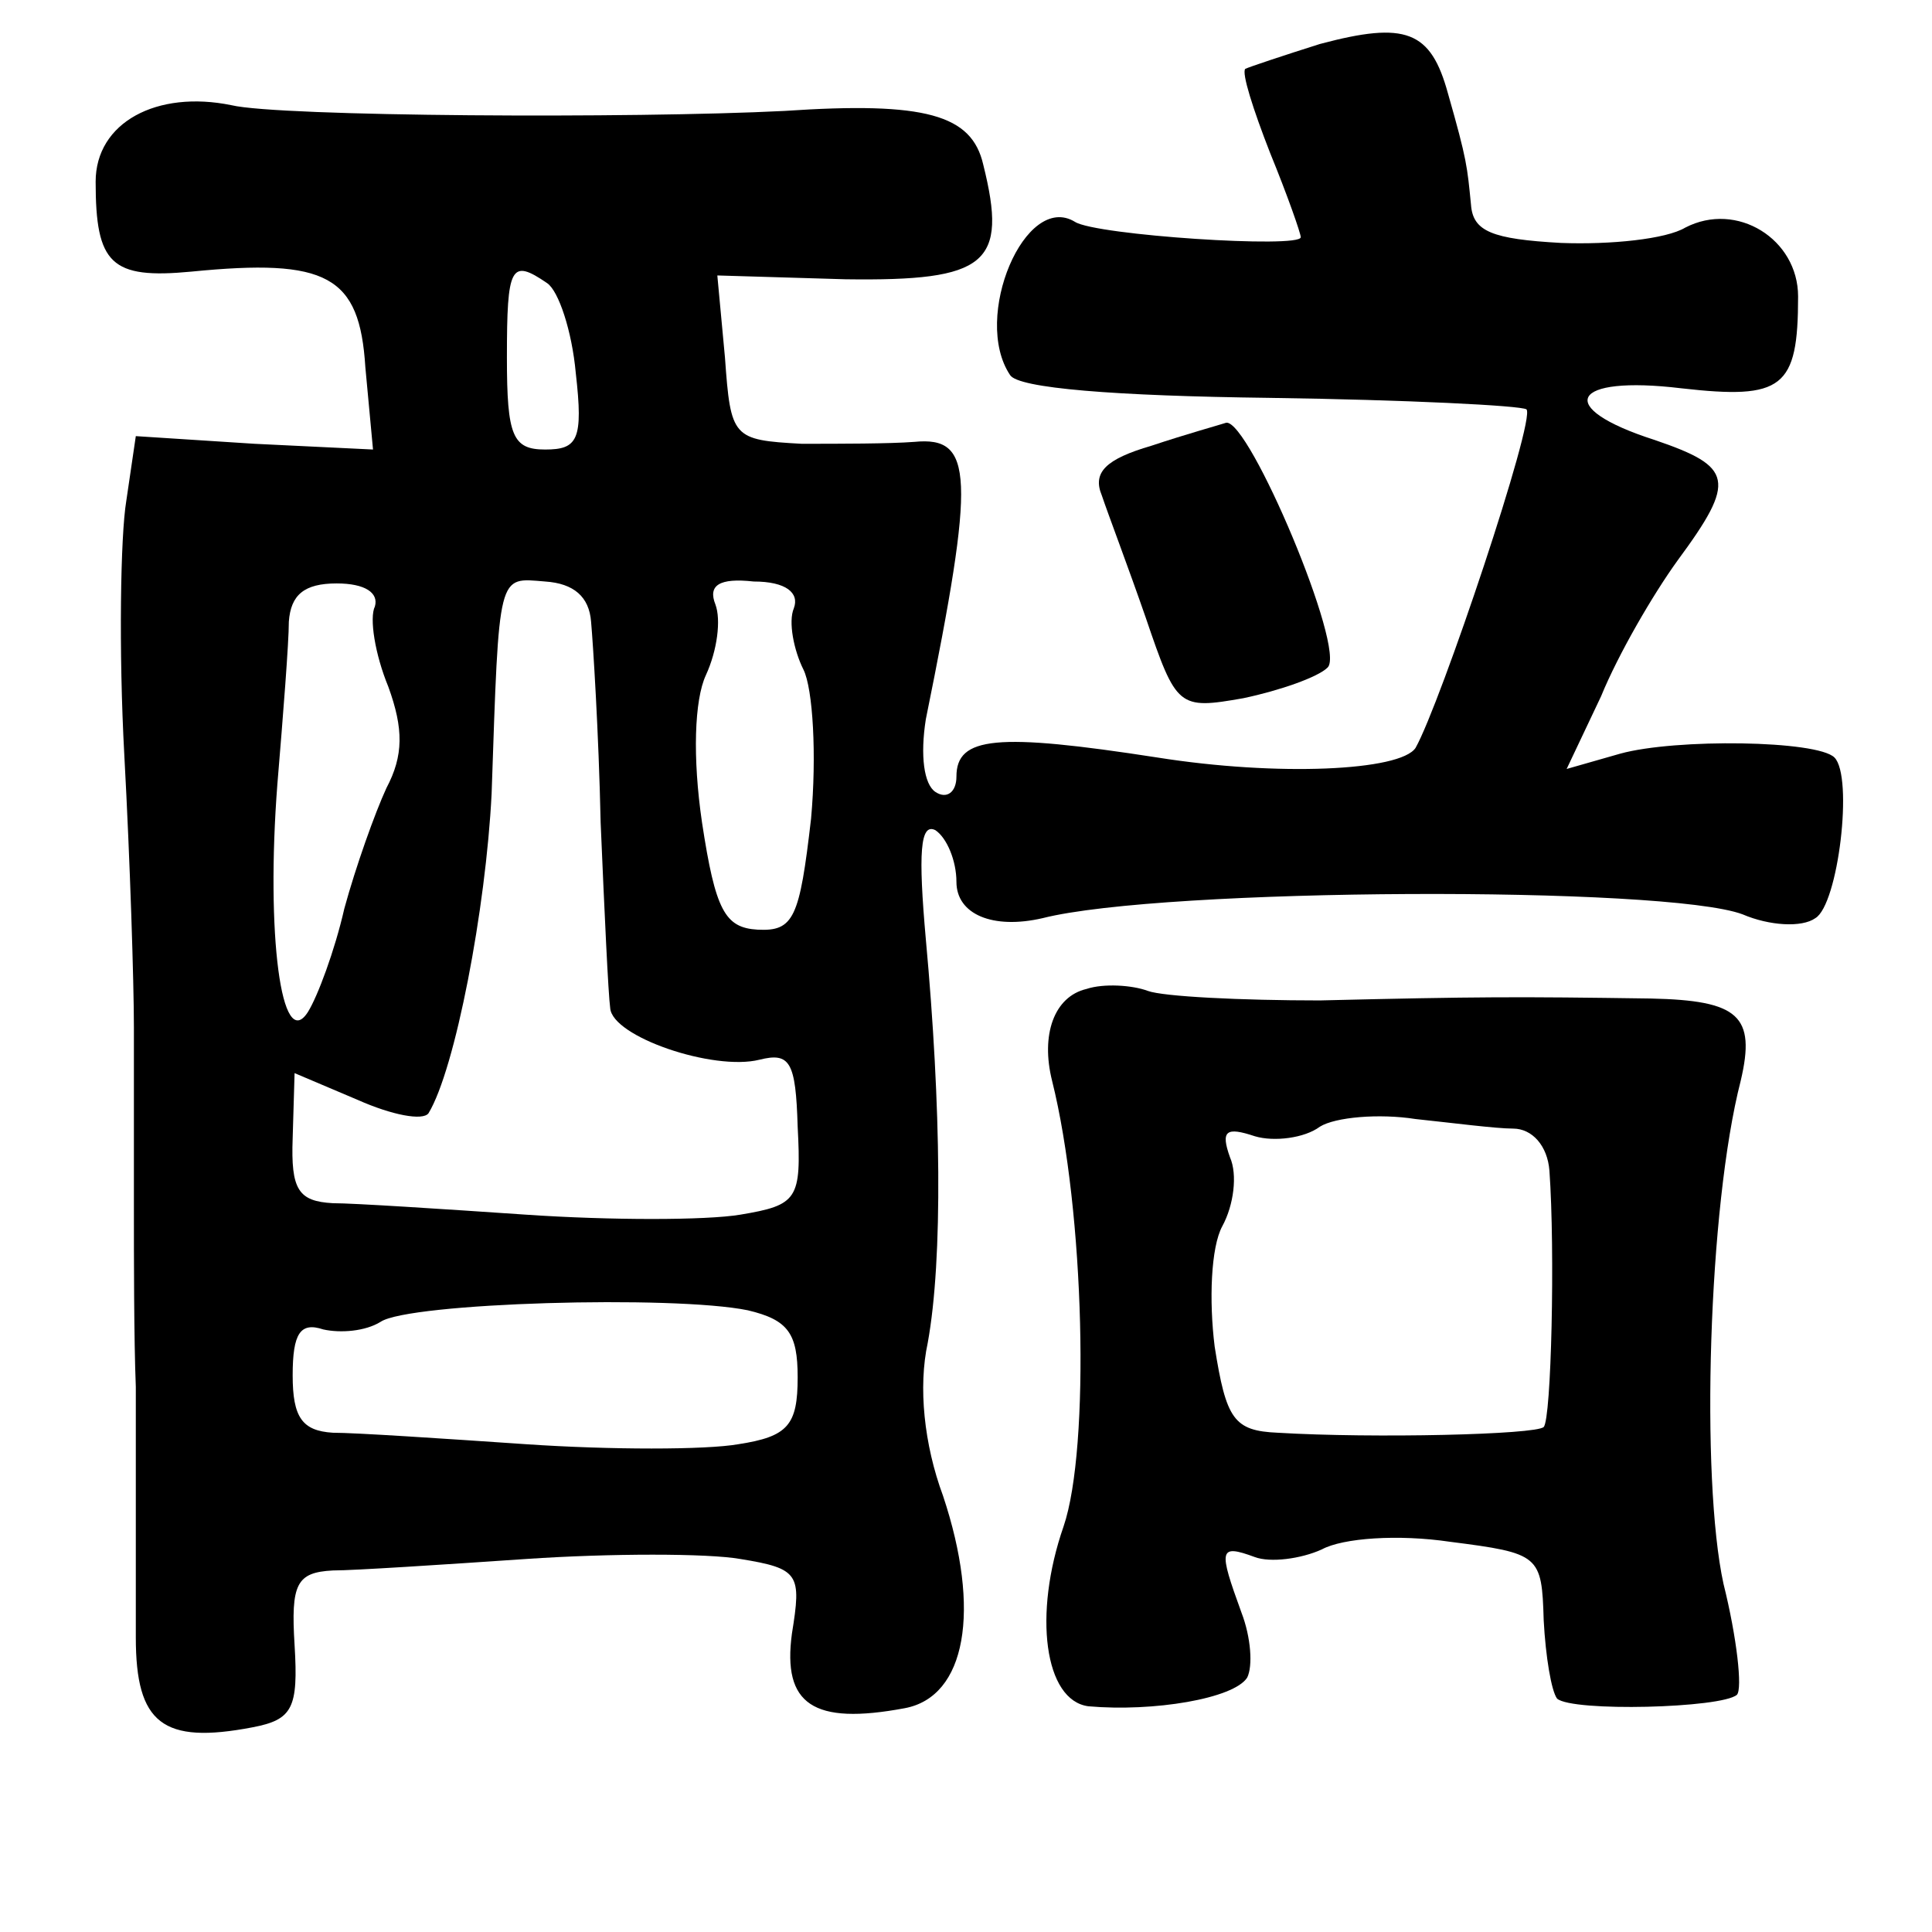 <?xml version="1.0" standalone="no"?>
<!DOCTYPE svg PUBLIC "-//W3C//DTD SVG 20010904//EN"
 "http://www.w3.org/TR/2001/REC-SVG-20010904/DTD/svg10.dtd">
<svg version="1.0" xmlns="http://www.w3.org/2000/svg"
 width="101pt" height="101pt" viewBox="0 0 101 101"
 preserveAspectRatio="xMidYMid meet">
<g transform="translate(0,101) scale(0.1,-0.1)"
fill="#000000" stroke="none">
<path d="M690 987 c-19 -6 -37 -12 -39 -13 -2 -2 4 -21 13 -44 9 -22 16 -42
16 -44 0 -6 -107 1 -118 8 -26 16 -54 -50 -34 -80 4 -7 55 -11 136 -12 71 -1
131 -4 134 -6 5 -5 -45 -154 -58 -177 -8 -12 -72 -15 -135 -5 -84 13 -105 11
-105 -10 0 -8 -5 -12 -11 -8 -6 4 -8 19 -5 38 26 128 25 148 -6 145 -13 -1
-39 -1 -59 -1 -36 2 -37 3 -40 45 l-4 43 67 -2 c74 -1 85 8 72 60 -6 26 -30
33 -104 28 -79 -4 -264 -3 -289 3 -39 8 -71 -9 -71 -40 0 -43 8 -51 50 -47 71
7 88 -2 91 -50 l4 -43 -62 3 -62 4 -5 -34 c-3 -18 -4 -78 -1 -133 3 -55 5
-119 5 -142 0 -24 0 -65 0 -93 0 -27 0 -70 1 -95 0 -46 0 -58 0 -131 0 -45 14
-56 61 -47 21 4 24 10 22 43 -2 32 1 38 20 39 11 0 57 3 101 6 44 3 95 3 112
0 31 -5 32 -8 27 -39 -5 -37 11 -48 59 -39 32 6 40 51 20 111 -10 27 -13 57
-8 80 8 44 7 124 -1 211 -4 45 -3 61 5 57 6 -4 11 -16 11 -27 0 -17 19 -25 45
-19 63 16 326 17 366 2 14 -6 31 -7 38 -2 12 7 20 74 10 84 -9 9 -83 10 -112
2 l-28 -8 18 38 c9 22 27 53 40 71 31 42 29 49 -12 63 -53 17 -44 34 14 27 53
-6 61 0 61 48 0 30 -32 50 -59 36 -10 -6 -39 -9 -65 -8 -36 2 -46 6 -47 20 -2
20 -2 23 -12 58 -9 33 -22 38 -67 26z m-404 -125 c6 -4 13 -25 15 -47 4 -35 1
-40 -16 -40 -17 0 -20 7 -20 48 0 48 2 52 21 39z m-90 -169 c-3 -6 0 -25 7
-42 8 -22 8 -36 -1 -53 -6 -13 -16 -41 -22 -63 -5 -22 -14 -46 -19 -54 -14
-22 -22 41 -16 119 3 36 6 74 6 85 1 14 8 20 25 20 15 0 22 -5 20 -12z m113
-8 c1 -11 4 -58 5 -105 2 -47 4 -90 5 -97 1 -15 54 -33 78 -27 16 4 19 -1 20
-35 2 -38 0 -41 -30 -46 -18 -3 -68 -3 -112 0 -44 3 -90 6 -101 6 -18 1 -22 7
-21 34 l1 34 33 -14 c18 -8 34 -11 37 -7 14 23 30 107 33 167 4 117 3 113 28
111 15 -1 23 -8 24 -21z m106 7 c-3 -7 0 -22 5 -32 5 -10 7 -45 4 -78 -6 -52
-9 -59 -28 -58 -17 1 -22 10 -29 56 -5 34 -4 64 2 77 6 13 8 29 5 37 -4 10 2
14 20 12 17 0 24 -6 21 -14z m-24 -367 c21 -5 26 -12 26 -35 0 -25 -5 -31 -31
-35 -17 -3 -67 -3 -111 0 -44 3 -89 6 -101 6 -16 1 -21 8 -21 30 0 22 4 28 16
24 9 -2 22 -1 30 4 15 10 153 14 192 6z"/>
<path d="M602 777 c-24 -7 -31 -14 -26 -26 3 -9 14 -38 23 -64 16 -47 17 -48
51 -42 19 4 39 11 44 16 10 9 -41 130 -53 128 -3 -1 -21 -6 -39 -12z"/>
<path d="M568 493 c-17 -4 -24 -24 -18 -48 17 -68 20 -192 6 -233 -16 -46 -10
-91 13 -94 34 -3 76 4 83 15 3 6 2 21 -3 34 -12 33 -12 36 7 29 8 -3 24 -1 35
4 11 6 40 8 67 4 47 -6 48 -7 49 -41 1 -19 4 -37 7 -41 8 -7 86 -5 94 2 3 3 0
30 -7 58 -12 55 -8 197 9 263 8 34 -1 42 -47 43 -70 1 -90 1 -173 -1 -41 0
-82 2 -90 5 -8 3 -23 4 -32 1z m223 -73 c10 0 18 -9 19 -22 3 -42 1 -130 -3
-134 -4 -4 -89 -6 -139 -3 -23 1 -27 7 -33 45 -3 24 -2 52 4 63 6 11 8 27 4
36 -5 14 -2 16 13 11 10 -3 26 -1 34 5 8 5 31 7 50 4 19 -2 42 -5 51 -5z"/>
</g>
</svg>
